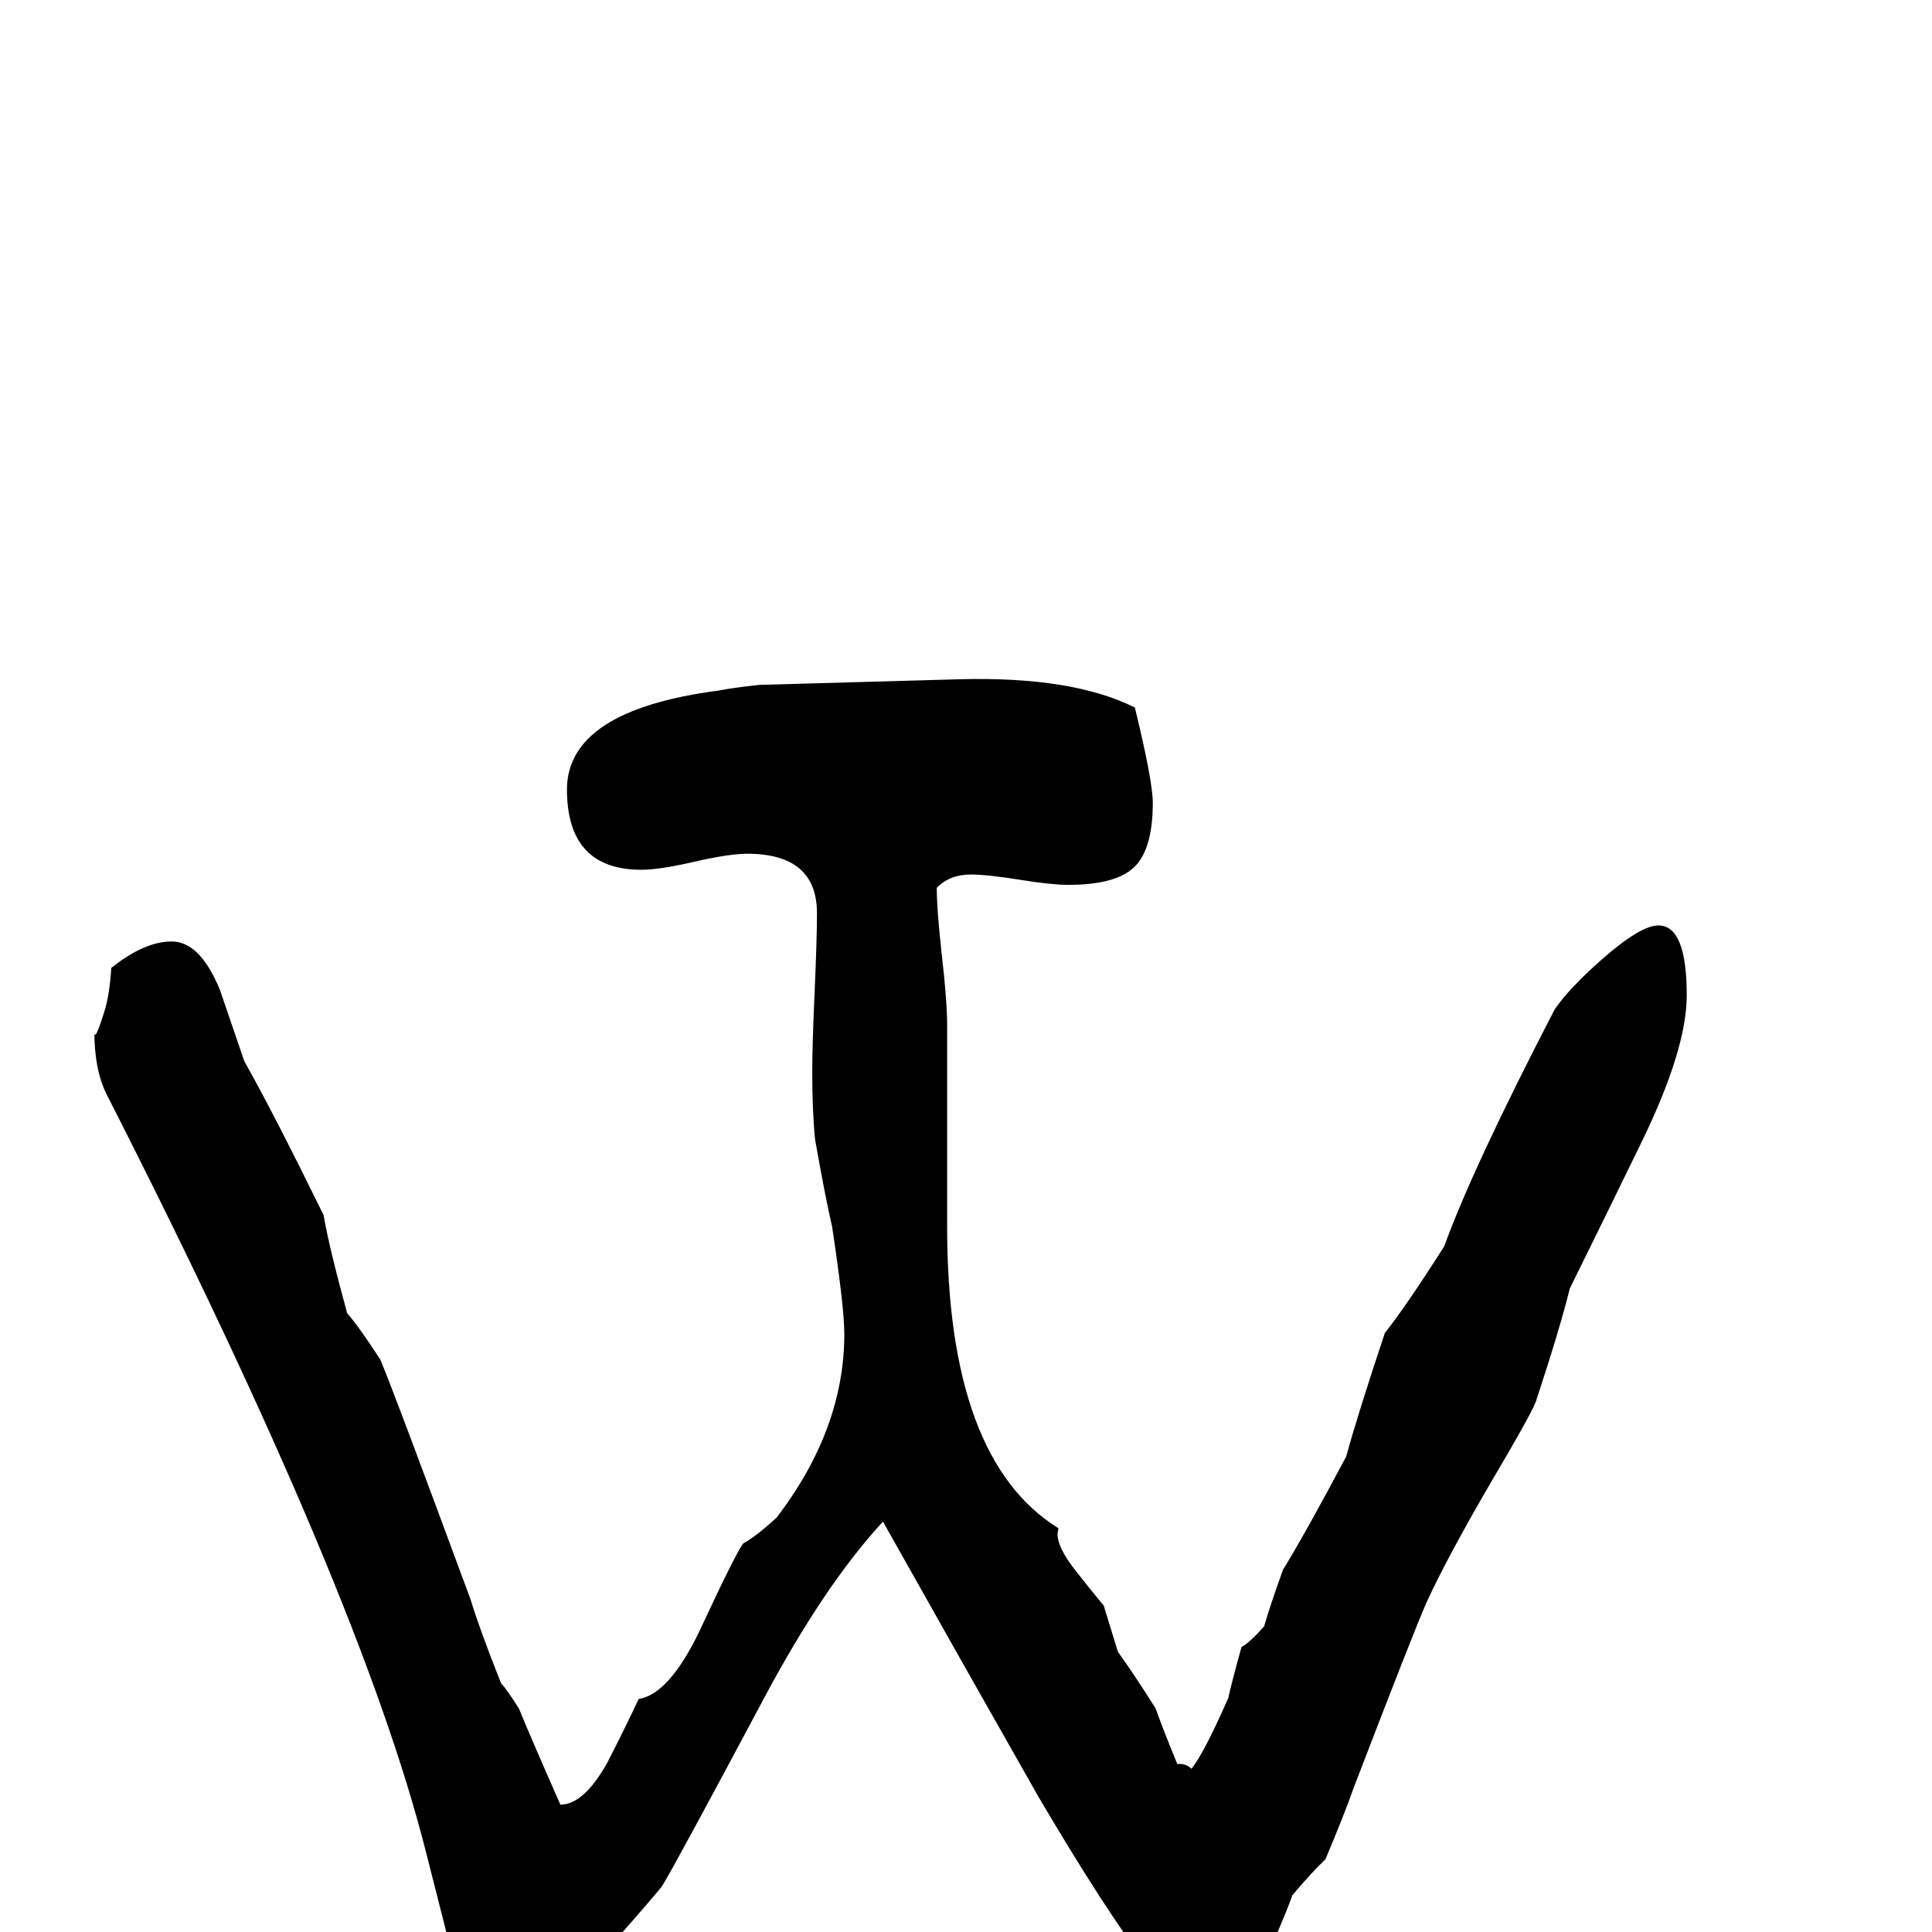 <?xml version="1.0" standalone="no"?>
<!DOCTYPE svg PUBLIC "-//W3C//DTD SVG 1.1//EN" "http://www.w3.org/Graphics/SVG/1.1/DTD/svg11.dtd" >
<svg viewBox="0 -442 2048 2048">
  <g transform="matrix(1 0 0 -1 0 1606)">
   <path fill="currentColor"
d="M1788 993q0 -58 -49 -158q-37 -76 -75 -153q-10 -41 -36 -120q-6 -15 -45 -81q-48 -82 -71 -132q-14 -32 -77 -196q-9 -26 -30 -76q-13 -12 -35 -38q-6 -17 -20 -49q-16 -24 -36 -83h-34q-40 0 -179 236q-83 146 -165 292q-62 -67 -126 -187q-96 -180 -108 -199
q-4 -6 -56 -65q-43 -49 -42 -64q-58 -24 -52 -24q-27 0 -37 25l-14 42q-9 5 -24 21q0 1 -25 99q-69 275 -339 805q-13 26 -13 67q0 -14 11 22q5 16 7 45q35 28 64 28q30 0 51 -51l26 -76q30 -53 84 -163q6 -35 25 -104q13 -15 35 -49q13 -30 96 -255q9 -30 32 -88
q7 -8 19 -27q14 -34 44 -102q25 0 50 45q17 33 33 67q32 5 64 71q40 86 47 94q13 7 35 27q72 94 72 195q0 28 -13 114q-7 30 -18 92q-3 30 -3 72q0 28 2.5 84t2.5 84q0 63 -74 63q-19 0 -56 -8.5t-56 -8.5q-79 0 -79 85q0 84 161 105q15 3 43 6l213 6q119 3 185 -30
q19 -78 19 -101q0 -49 -19.5 -68t-70.5 -19q-17 0 -51.5 5.5t-51.5 5.5q-22 0 -36 -14q0 -24 5.5 -72.5t5.5 -73.5v-213q0 -247 118 -320l-1 -6q0 -15 20 -40q14 -18 29 -36q5 -16 15 -49q16 -22 40 -60q7 -20 23 -59q9 1 15 -5q13 16 39 75q4 18 14 54q9 5 24 22
q6 21 20 60q24 39 67 120q12 44 41 131q23 29 63 92q30 83 117 251q15 22 50 53q41 36 60 36q30 0 30 -74z" />
  </g>

</svg>
